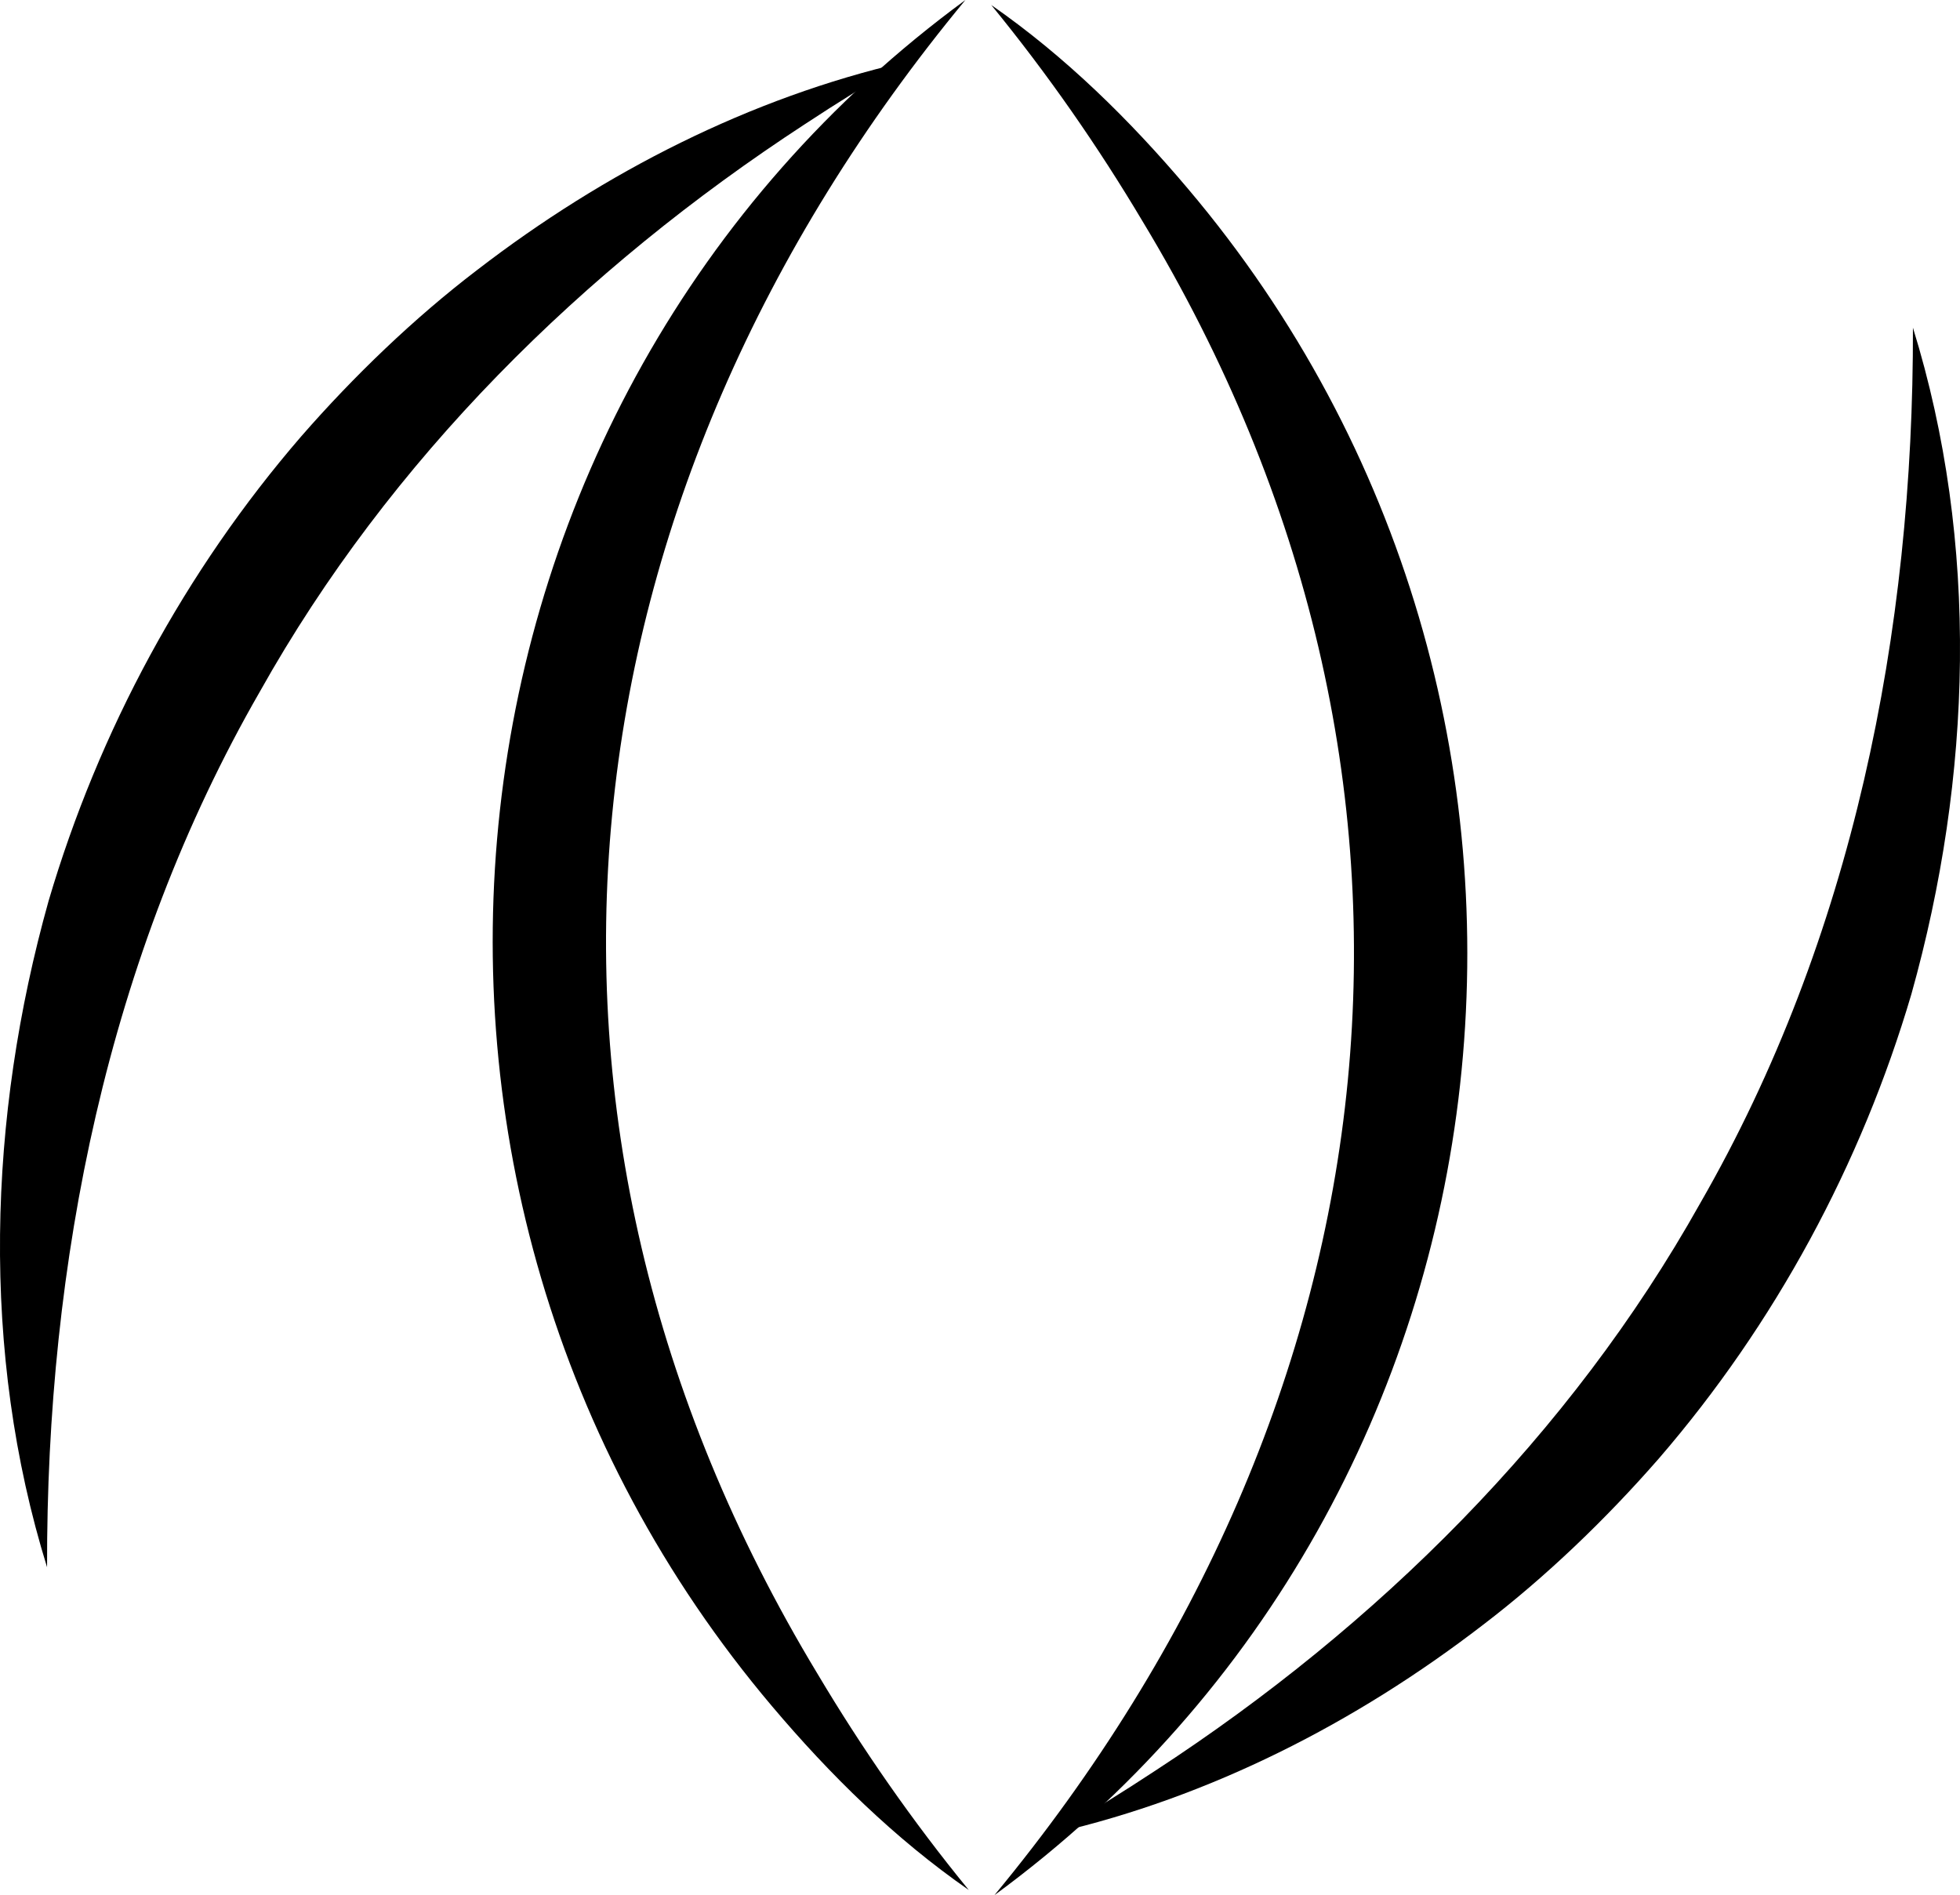 <?xml version="1.0" encoding="UTF-8"?><svg id="Layer_1" xmlns="http://www.w3.org/2000/svg" viewBox="0 0 258.61 250.02"><path d="M252.4,43.24c8.81,28.41,7.8,59.38-.2,87.91-6.62,22.47-18.01,43.55-33.33,61.29-6.92,7.93-14.87,15.59-23.22,21.96-16.83,12.96-36.06,22.72-56.37,27.42,4.48-2.66,8.86-5.37,13.14-8.19,29.27-19.09,54.78-44.3,71.89-74.84,20.13-34.97,28.18-75.37,28.09-115.56h0Z"/><path d="M131.23,250.02c54-65.29,63.77-147.6,19.52-220.83-5.88-9.88-12.5-19.41-19.96-28.53,9.75,6.77,18.3,15.18,25.97,24.26,57.57,68.09,46.63,172.2-25.53,225.11h0Z"/><path d="M6.21,206.78c-8.81-28.41-7.8-59.38,.2-87.91,6.62-22.47,18.01-43.55,33.33-61.29,6.92-7.93,14.87-15.59,23.22-21.96,16.83-12.96,36.06-22.72,56.37-27.42-4.48,2.66-8.86,5.37-13.14,8.19-29.27,19.09-54.78,44.3-71.89,74.84C14.17,126.19,6.12,166.59,6.21,206.78h0Z"/><path d="M127.38,0c-54,65.29-63.77,147.6-19.52,220.83,5.88,9.88,12.5,19.41,19.96,28.53-9.75-6.77-18.3-15.18-25.97-24.26C44.28,157.02,55.22,52.91,127.38,0h0Z"/></svg>
